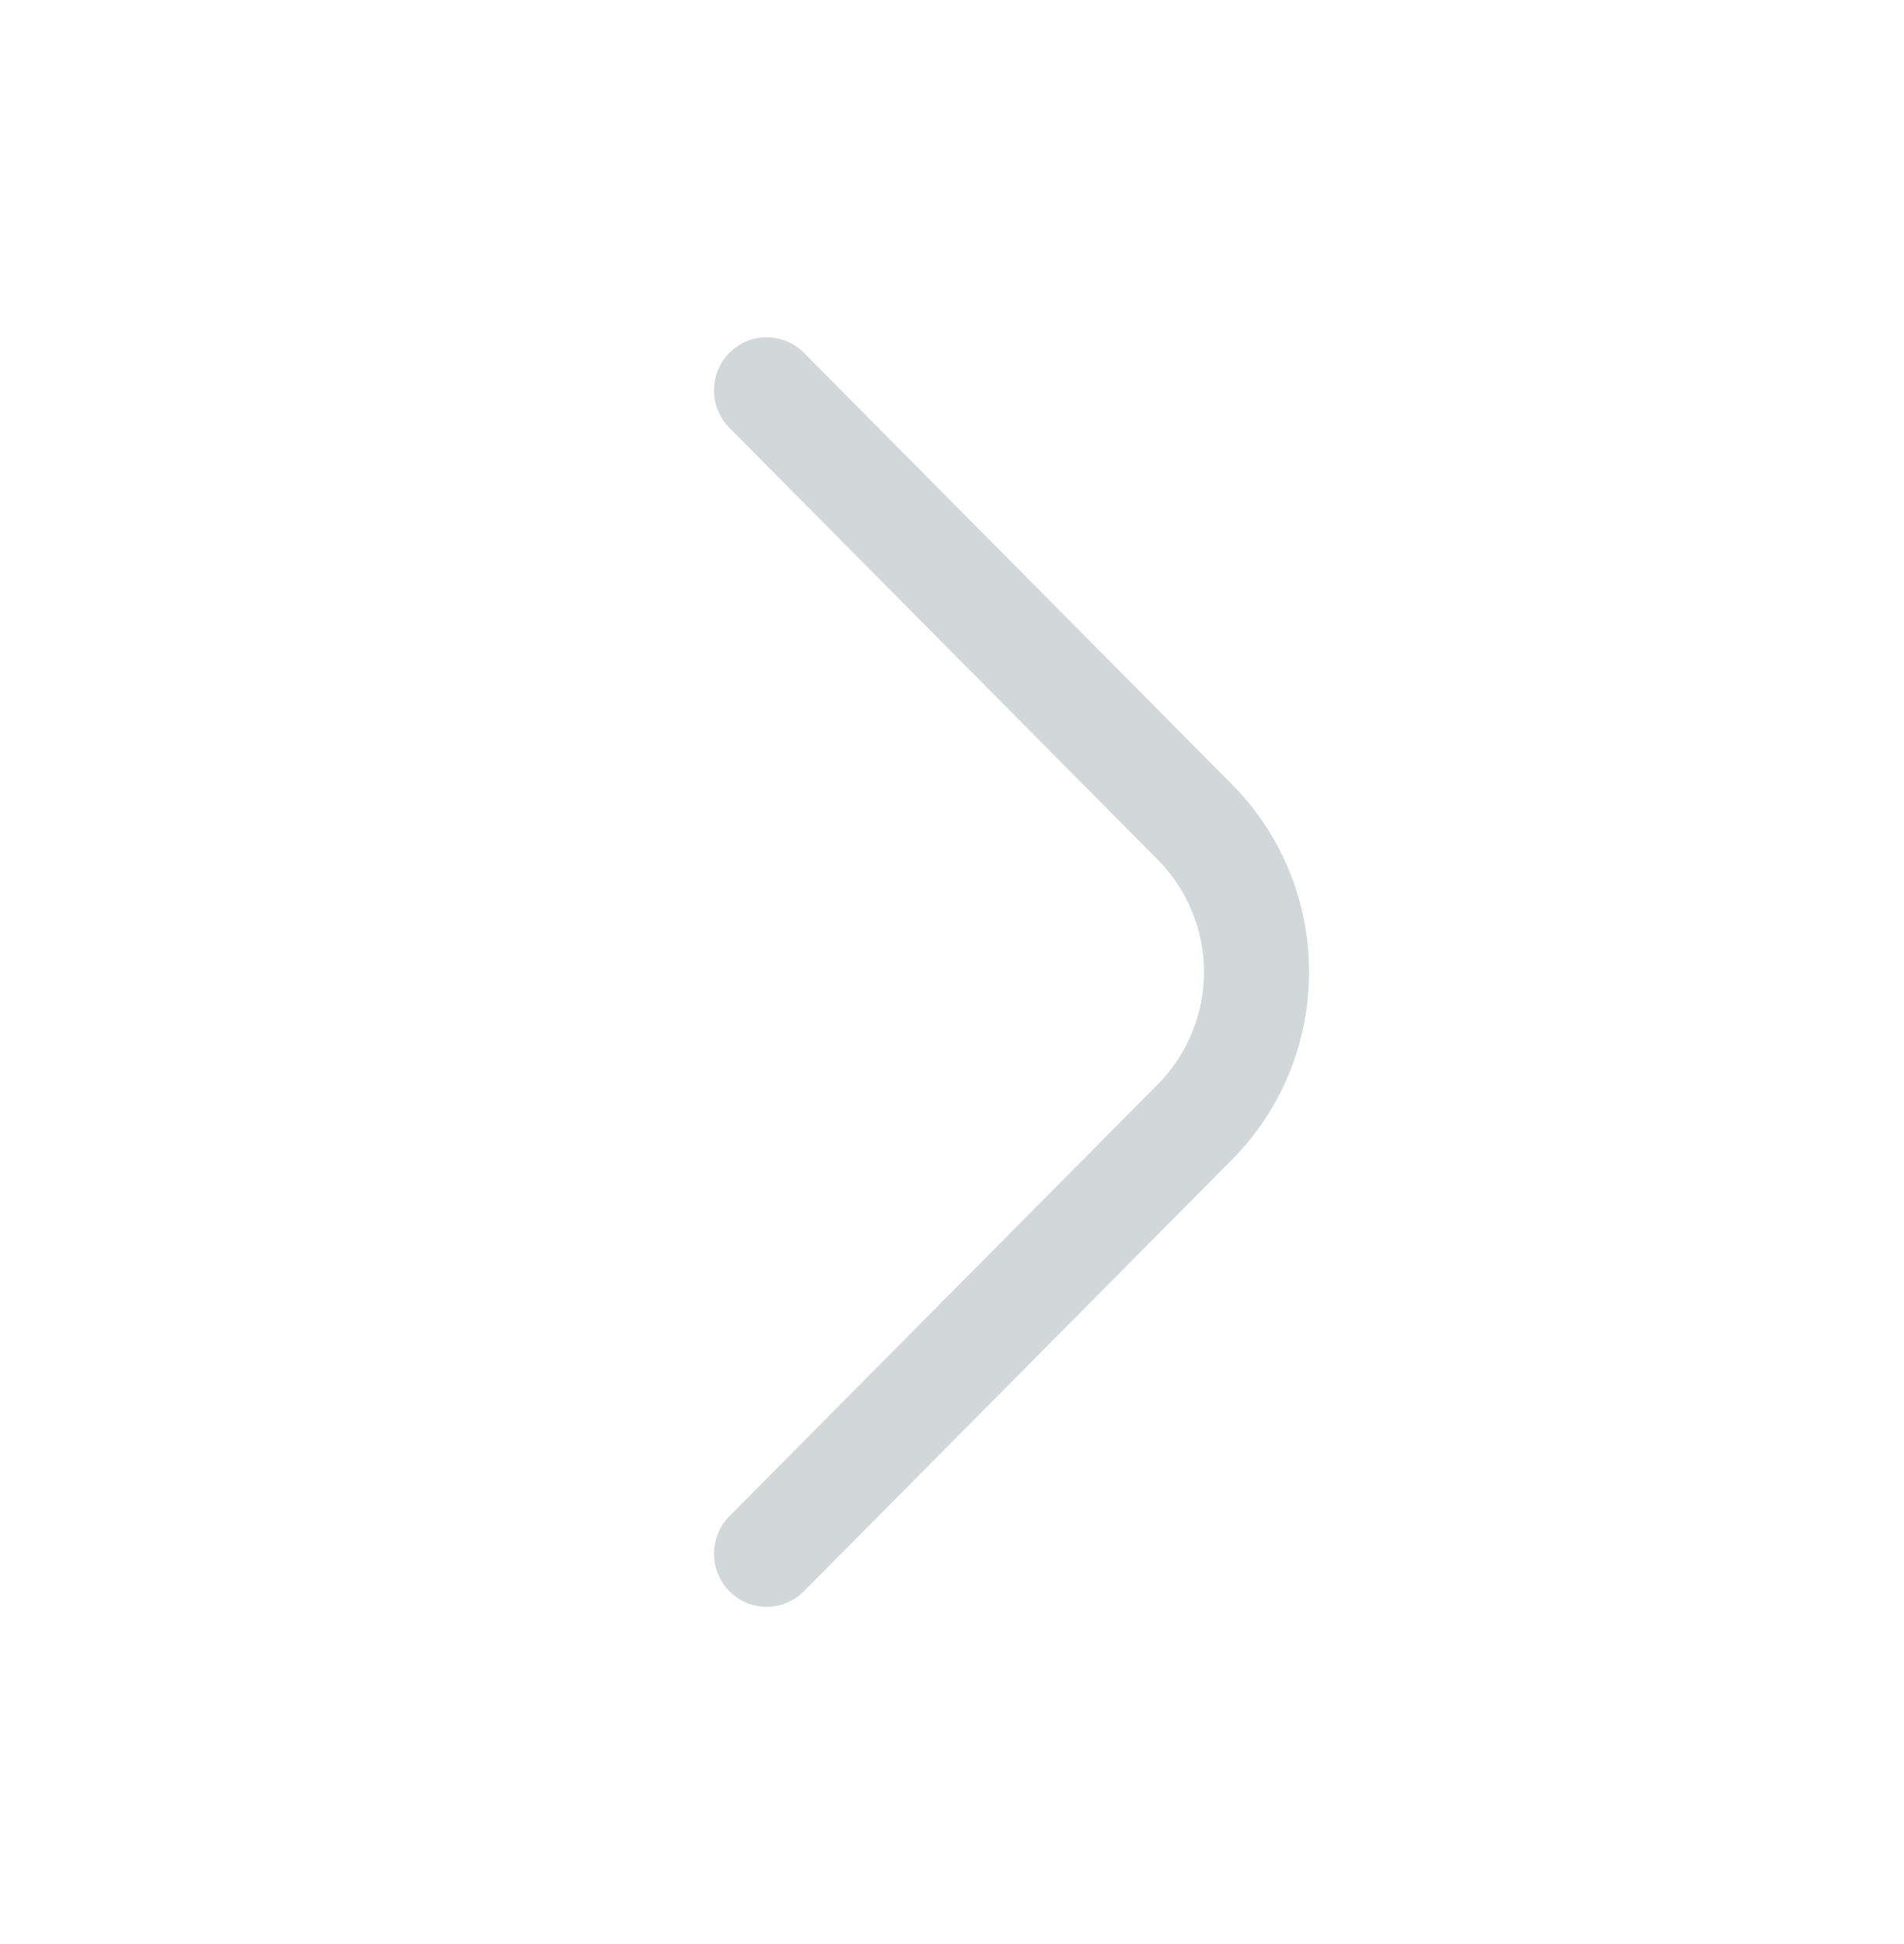 <svg width="48" height="49" viewBox="0 0 48 49" fill="none" xmlns="http://www.w3.org/2000/svg">
<path d="M33 24.5C33.002 25.376 32.832 26.243 32.501 27.053C32.169 27.863 31.683 28.598 31.07 29.218L20.267 40.108C20.017 40.359 19.68 40.5 19.328 40.5C18.976 40.5 18.638 40.359 18.389 40.108C18.14 39.857 18 39.517 18 39.162C18 38.807 18.14 38.466 18.389 38.215L29.192 27.326C29.935 26.576 30.352 25.56 30.352 24.5C30.352 23.44 29.935 22.424 29.192 21.674L18.389 10.785C18.14 10.534 18 10.193 18 9.838C18 9.483 18.14 9.143 18.389 8.892C18.638 8.641 18.976 8.5 19.328 8.5C19.68 8.5 20.017 8.641 20.267 8.892L31.07 19.782C31.683 20.402 32.169 21.137 32.501 21.947C32.832 22.757 33.002 23.624 33 24.5Z" fill="#D2D7DA"/>
</svg>

